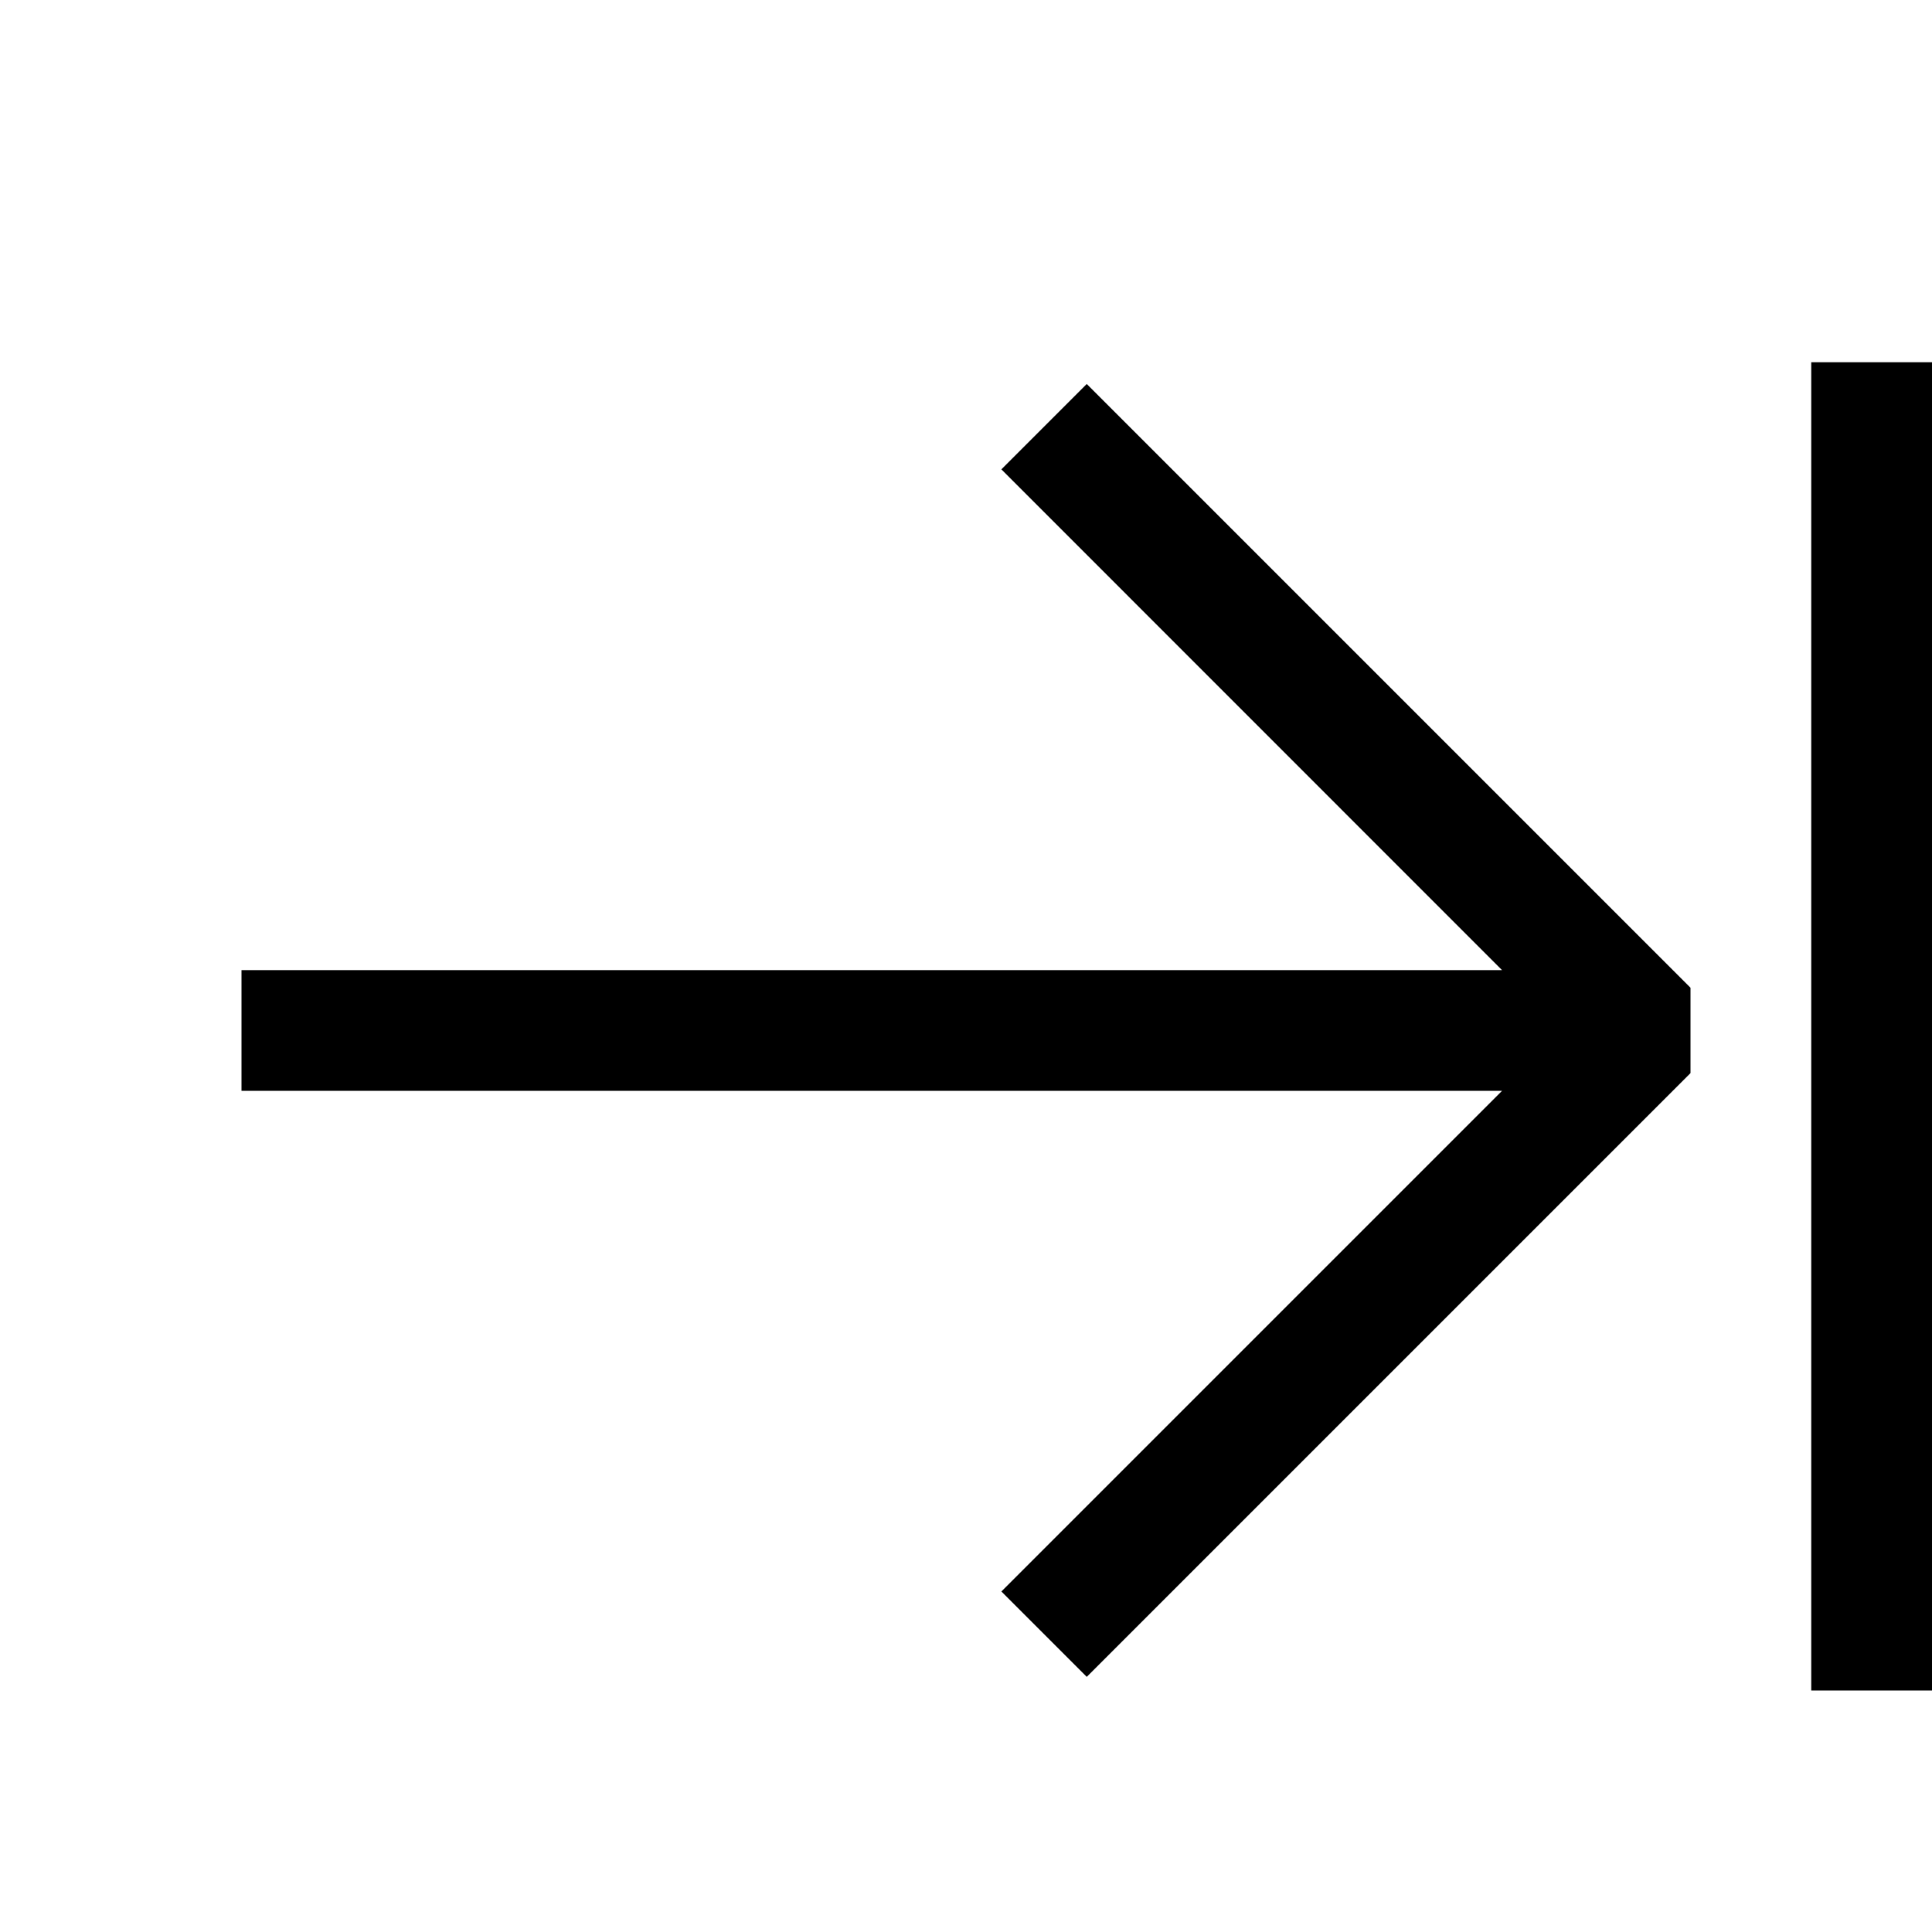 <svg width="16" height="16" viewBox="0 0 16 16" xmlns="http://www.w3.org/2000/svg" fill="currentColor"><path fill-rule="evenodd" clip-rule="evenodd" d="M9 13.887L14 8.887V8.18L9 3.18L8.293 3.887L12.439 8.034L2 8.034L2 9.034L12.439 9.034L8.293 13.18L9 13.887Z"/><path d="M15 3H16V14H15V3Z"/></svg>